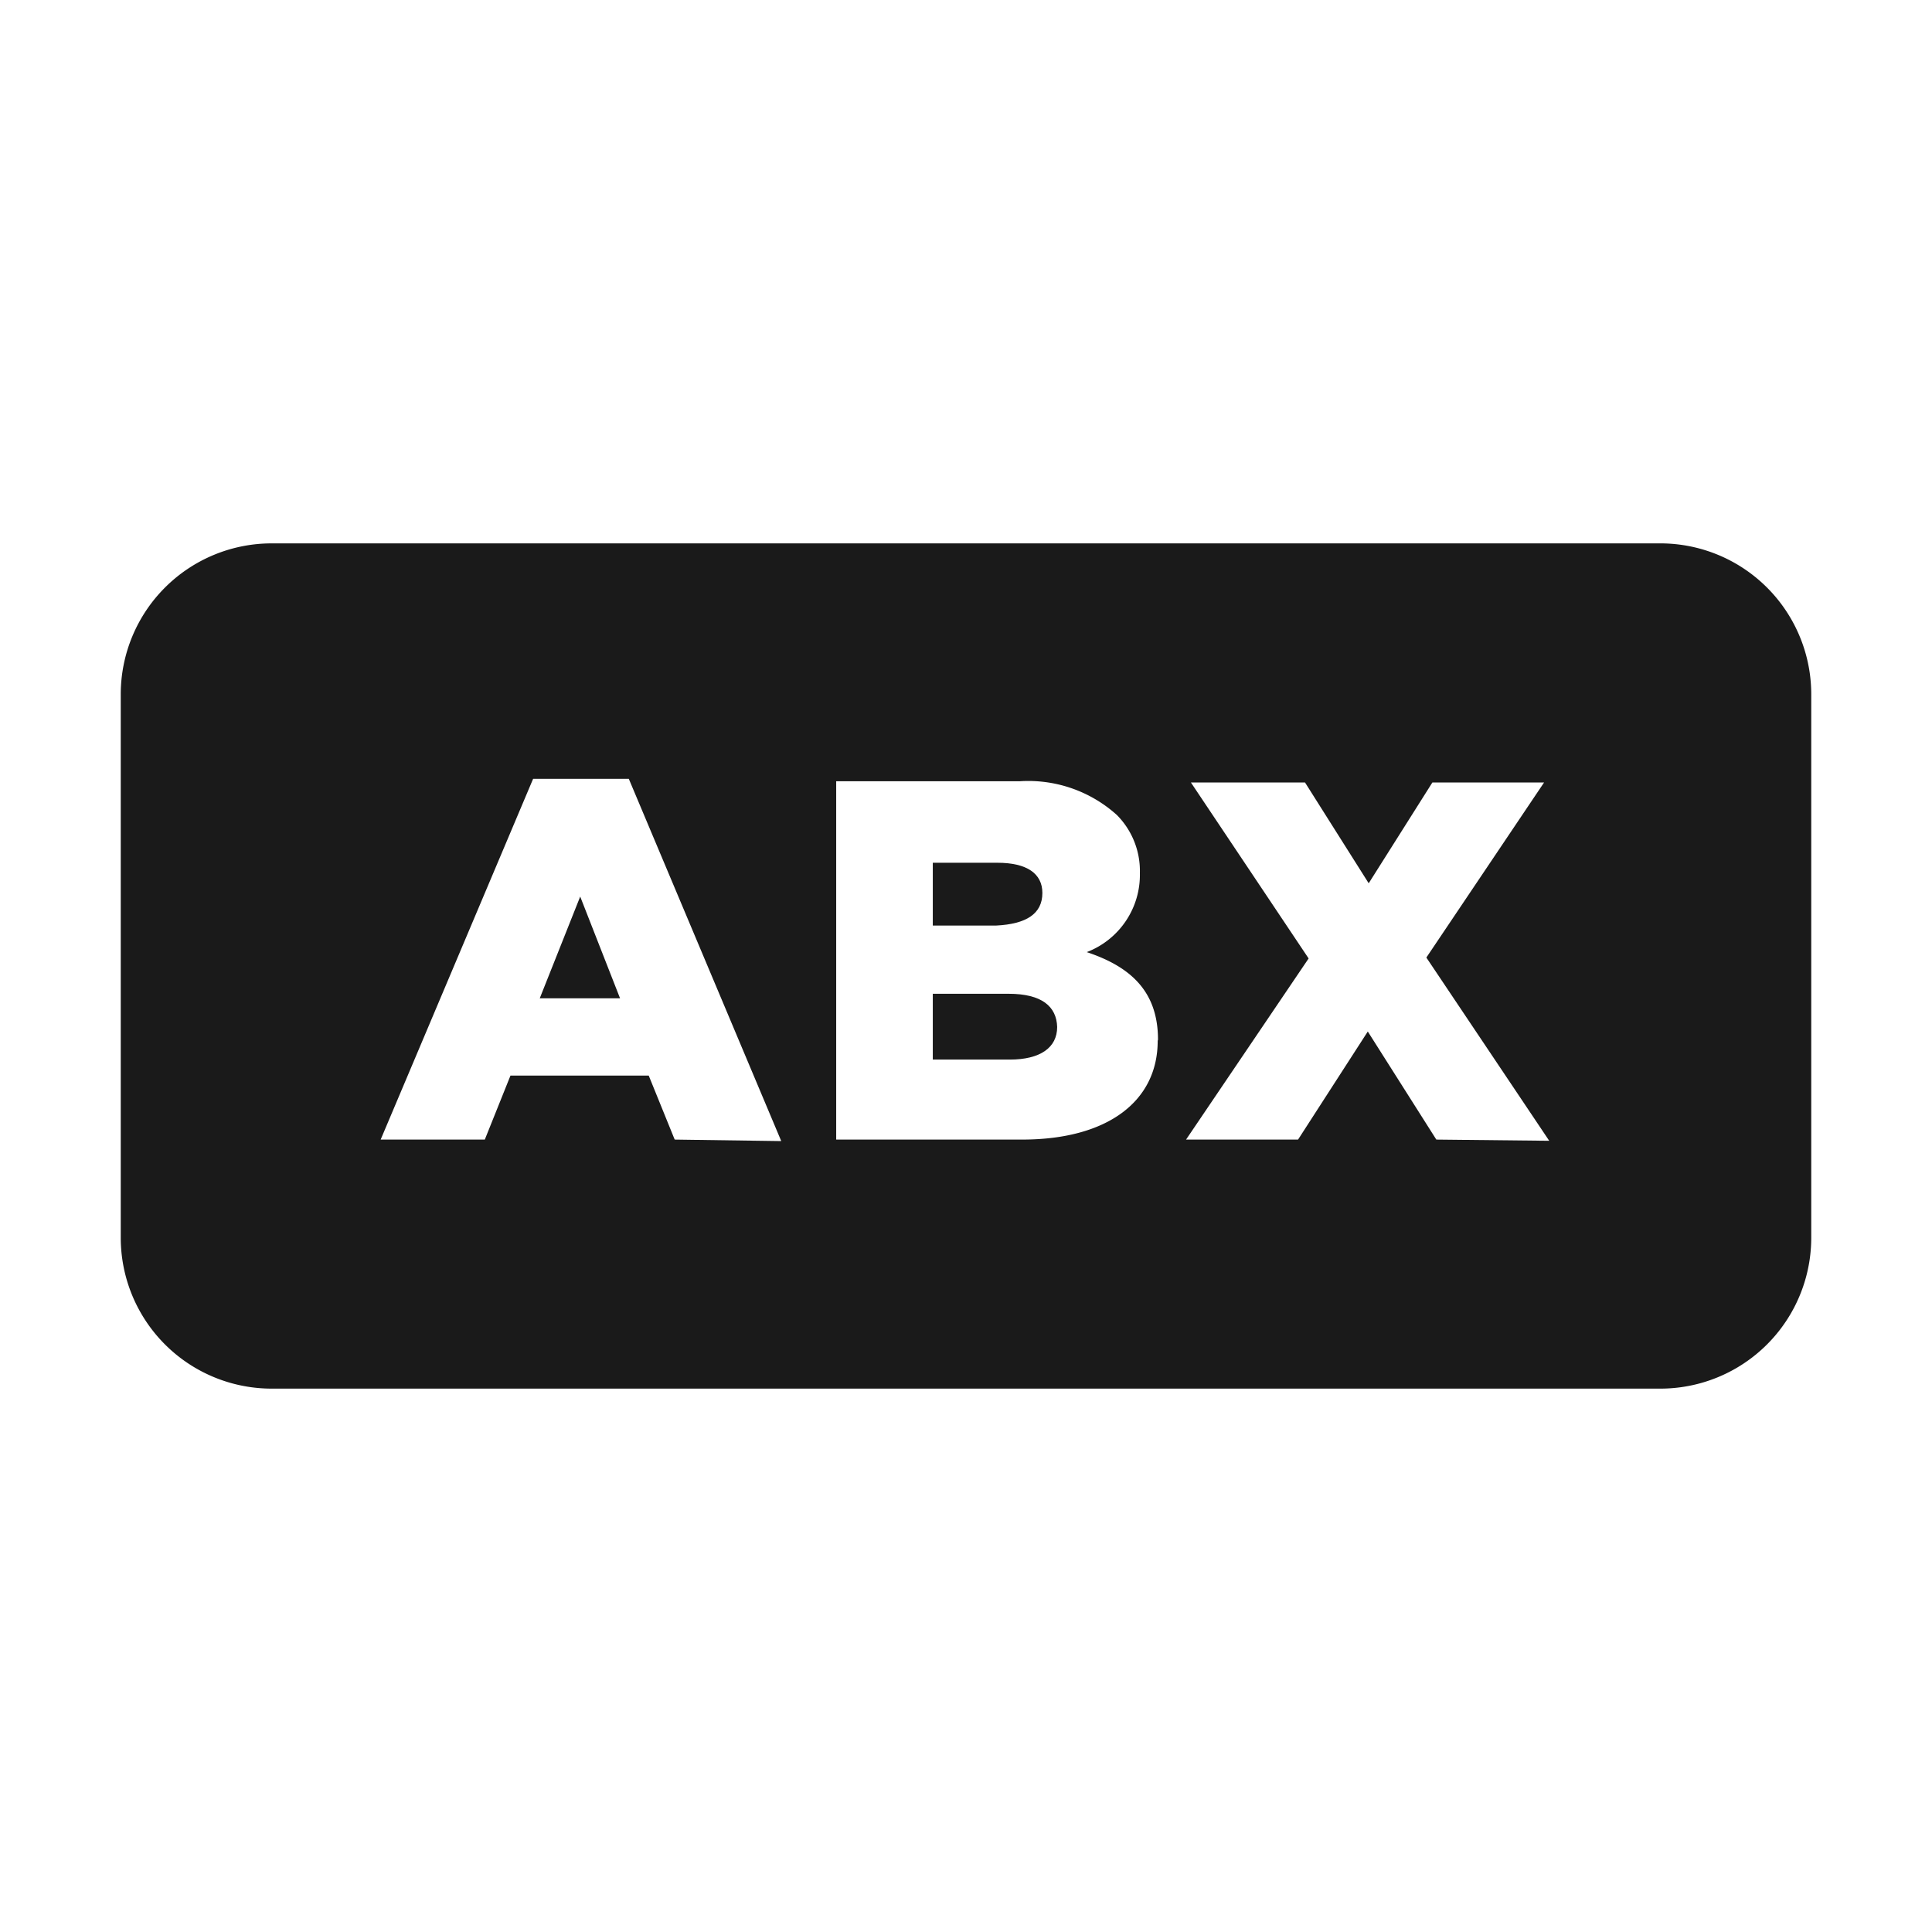 <svg xmlns="http://www.w3.org/2000/svg" viewBox="0 0 64 64"><defs><style>.cls-1{fill:none;}.cls-2{fill:#1a1a1a;}</style></defs><title>Codes Flat Black</title><g id="Layer_2" data-name="Layer 2"><g id="Layer_2-2" data-name="Layer 2"><rect class="cls-1" width="64" height="64"/><polygon class="cls-2" points="17.88 33.07 20.54 33.07 19.22 29.7 17.88 33.07"/><path class="cls-2" d="M33.41,32.92H30.9V35.1h2.55c1,0,1.57-.39,1.57-1.08v0C35,33.34,34.51,32.92,33.41,32.92Z"/><path class="cls-2" d="M34.53,29.58v0c0-.64-.51-1-1.49-1H30.9v2.08H33C34,30.61,34.53,30.27,34.53,29.58Z"/><path class="cls-2" d="M55,18H9a5,5,0,0,0-5,5V41a5,5,0,0,0,5,5H55a5,5,0,0,0,5-5V23A5,5,0,0,0,55,18ZM22.35,37.75l-.86-2.12H16.91l-.85,2.12H12.61L17.66,25.8h3.17l5.05,12Zm16-3.27c0,2-1.66,3.27-4.49,3.27H27.7V25.88h6.08A4.38,4.38,0,0,1,37,27a2.63,2.63,0,0,1,.76,1.92v0A2.74,2.74,0,0,1,36,31.54c1.44.48,2.36,1.29,2.36,2.9Zm9.23,3.27-2.27-3.58L43,37.75H39.29l4.06-6-3.9-5.83h3.78l2.11,3.34,2.11-3.34h3.7l-3.9,5.8,4.07,6.07Z"/></g></g></svg>